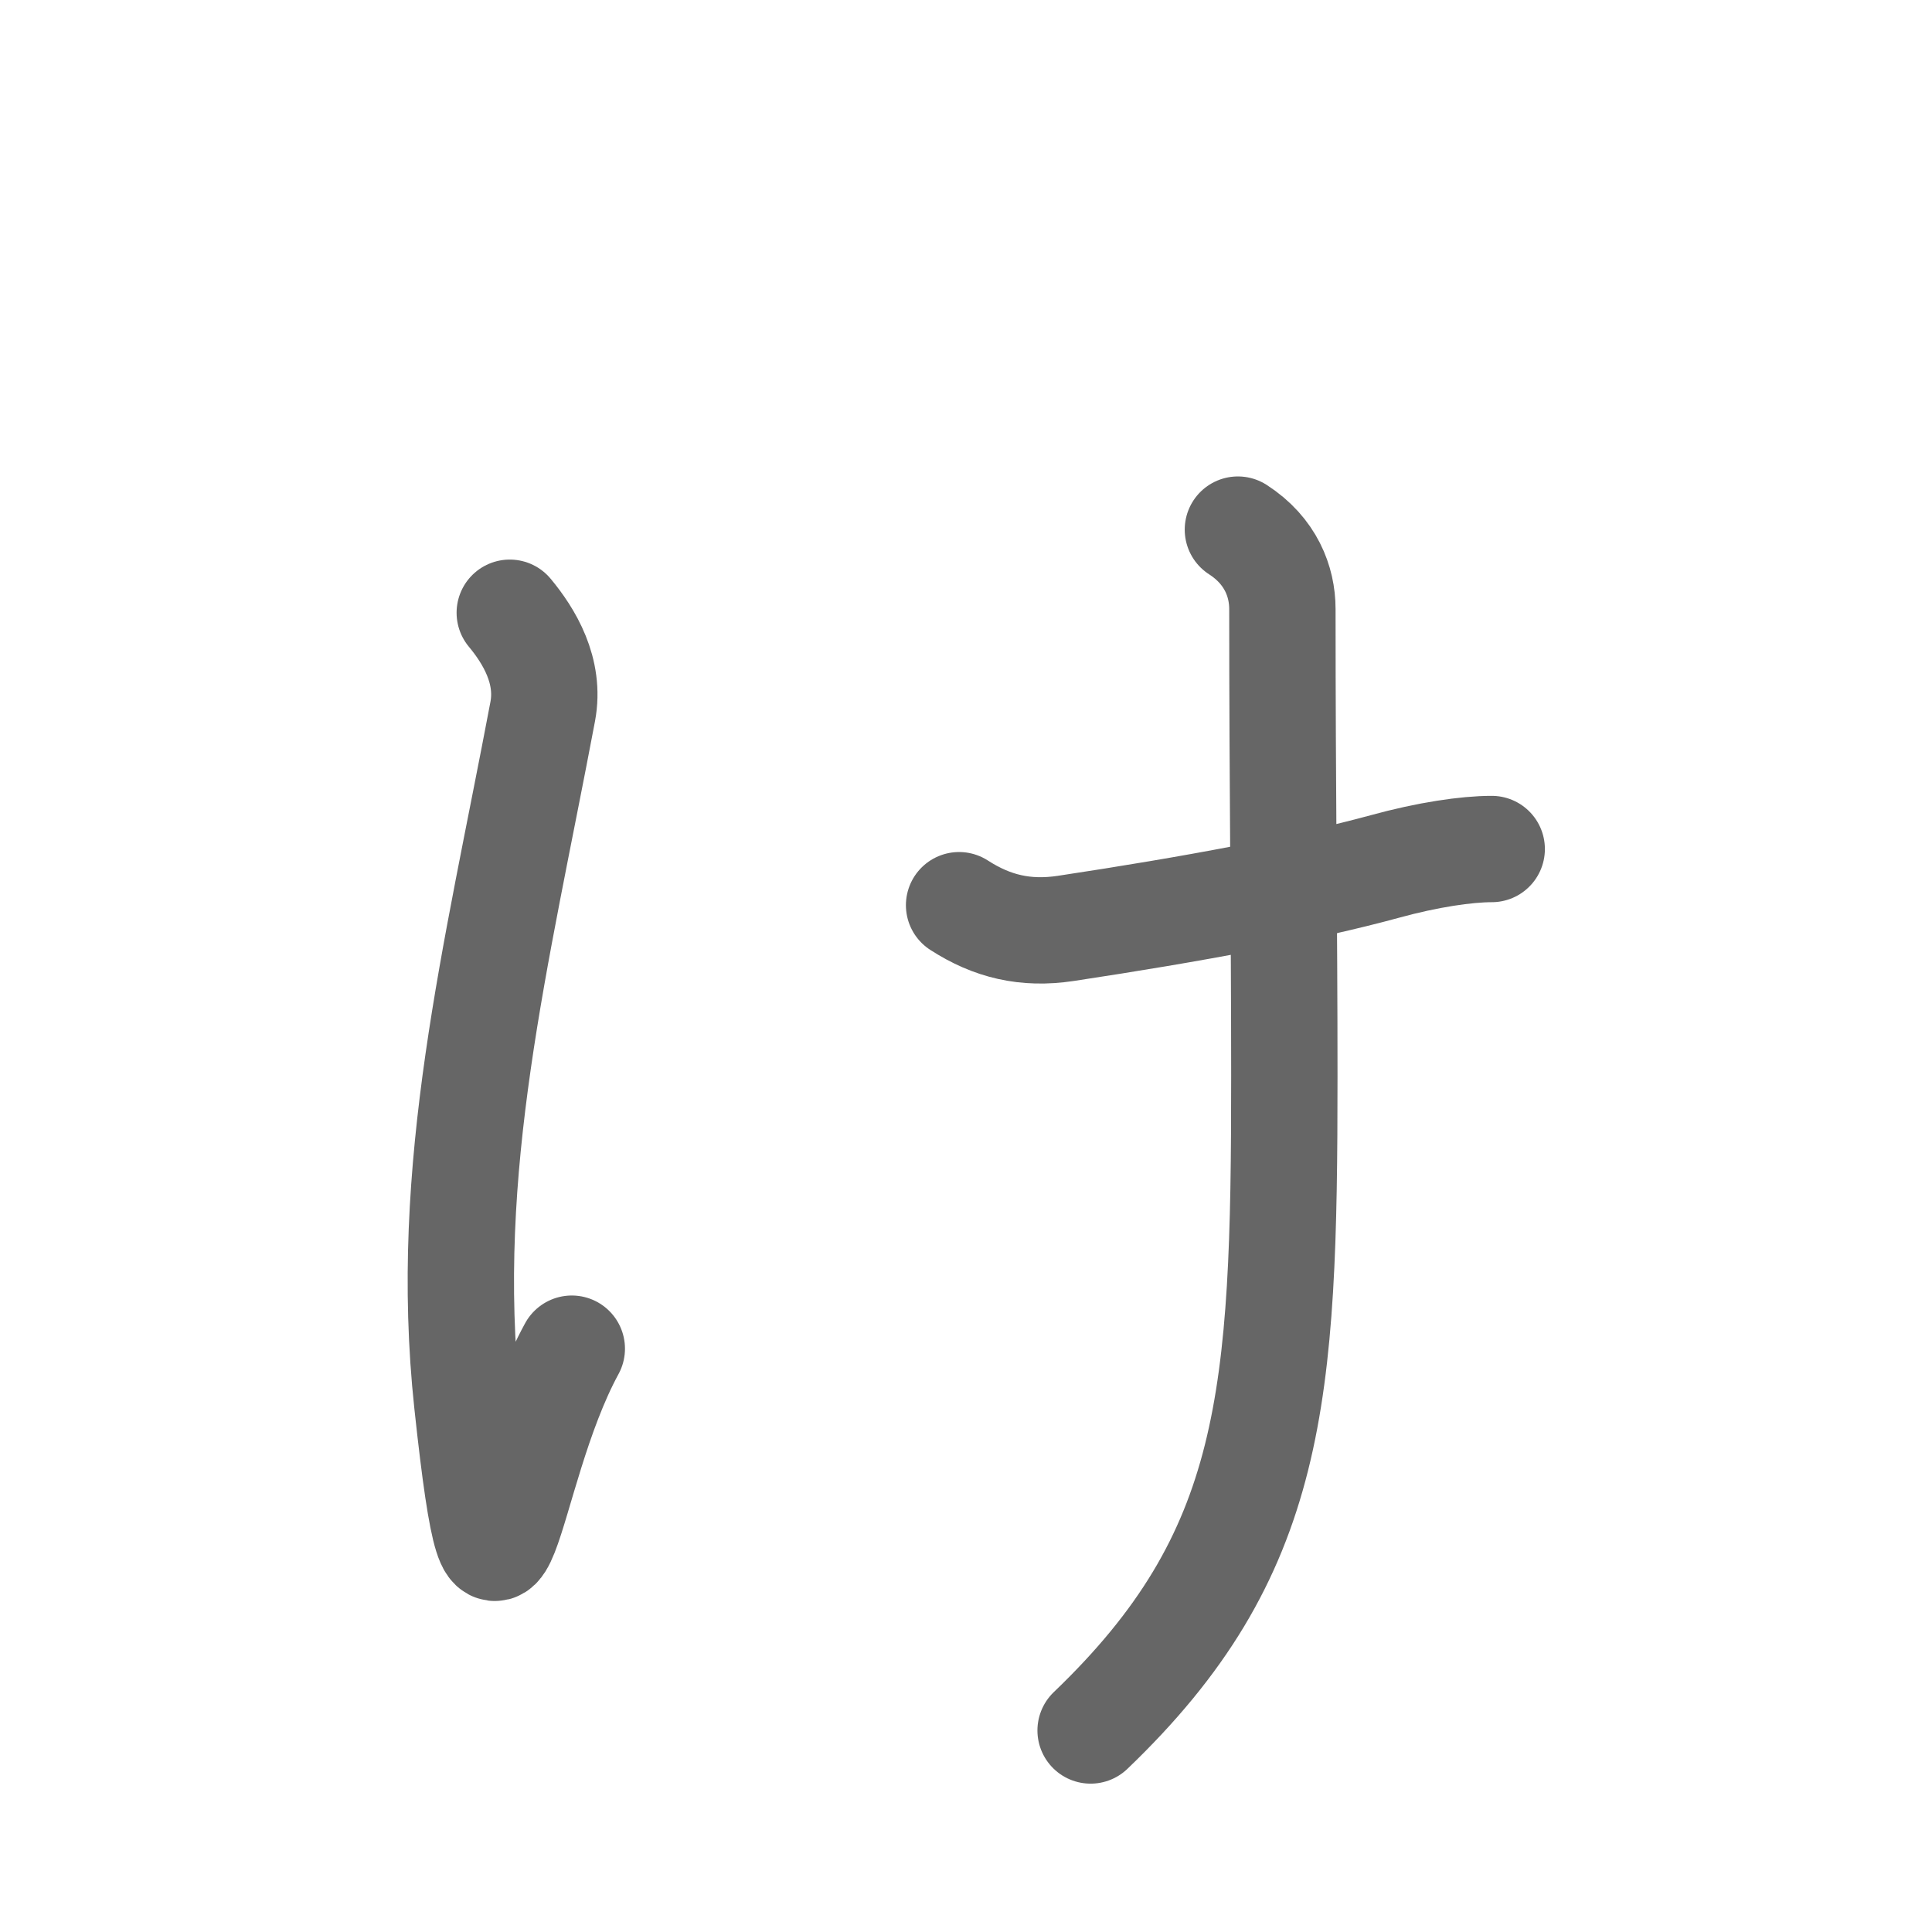 <svg xmlns="http://www.w3.org/2000/svg" width="109" height="109" viewBox="0 0 109 109" id="3096"><g fill="none" stroke="#666" stroke-width="6" stroke-linecap="round" stroke-linejoin="round"><g><path d="M28.76,34.57c1.09,1.31,2.29,3.28,1.86,5.57c-2.62,13.88-5.68,25.79-4.26,39.01c1.77,16.47,1.97,4.15,5.9-3.06" /><path d="M54.11,51.07c1.86,1.2,3.74,1.65,6.01,1.31c7.21-1.09,13.45-2.25,18.03-3.5c2.4-0.66,4.59-0.98,6.01-0.98" /><path d="M69.84,29.88c1.86,1.2,2.51,2.94,2.51,4.48c0,10.16,0.11,17.81,0.11,26.34c0,18.14-0.55,26.99-10.93,36.93" /></g></g><g fill="none" stroke="#000" stroke-width="3" stroke-linecap="round" stroke-linejoin="round"><path d="M28.76,34.57c1.09,1.31,2.29,3.28,1.86,5.57c-2.62,13.88-5.68,25.79-4.26,39.01c1.77,16.47,1.97,4.15,5.9-3.06" stroke-dasharray="66.055" stroke-dashoffset="66.055"><animate attributeName="stroke-dashoffset" values="66.055;66.055;0" dur="0.497s" fill="freeze" begin="0s;3096.click" /></path><path d="M54.11,51.07c1.86,1.2,3.74,1.65,6.01,1.31c7.21-1.09,13.45-2.25,18.03-3.5c2.4-0.66,4.59-0.98,6.01-0.98" stroke-dasharray="30.783" stroke-dashoffset="30.783"><animate attributeName="stroke-dashoffset" values="30.783" fill="freeze" begin="3096.click" /><animate attributeName="stroke-dashoffset" values="30.783;30.783;0" keyTimes="0;0.617;1" dur="0.805s" fill="freeze" begin="0s;3096.click" /></path><path d="M69.84,29.88c1.86,1.2,2.51,2.94,2.51,4.48c0,10.16,0.11,17.81,0.11,26.34c0,18.14-0.55,26.99-10.93,36.93" stroke-dasharray="71.631" stroke-dashoffset="71.631"><animate attributeName="stroke-dashoffset" values="71.631" fill="freeze" begin="3096.click" /><animate attributeName="stroke-dashoffset" values="71.631;71.631;0" keyTimes="0;0.599;1" dur="1.344s" fill="freeze" begin="0s;3096.click" /></path></g></svg>